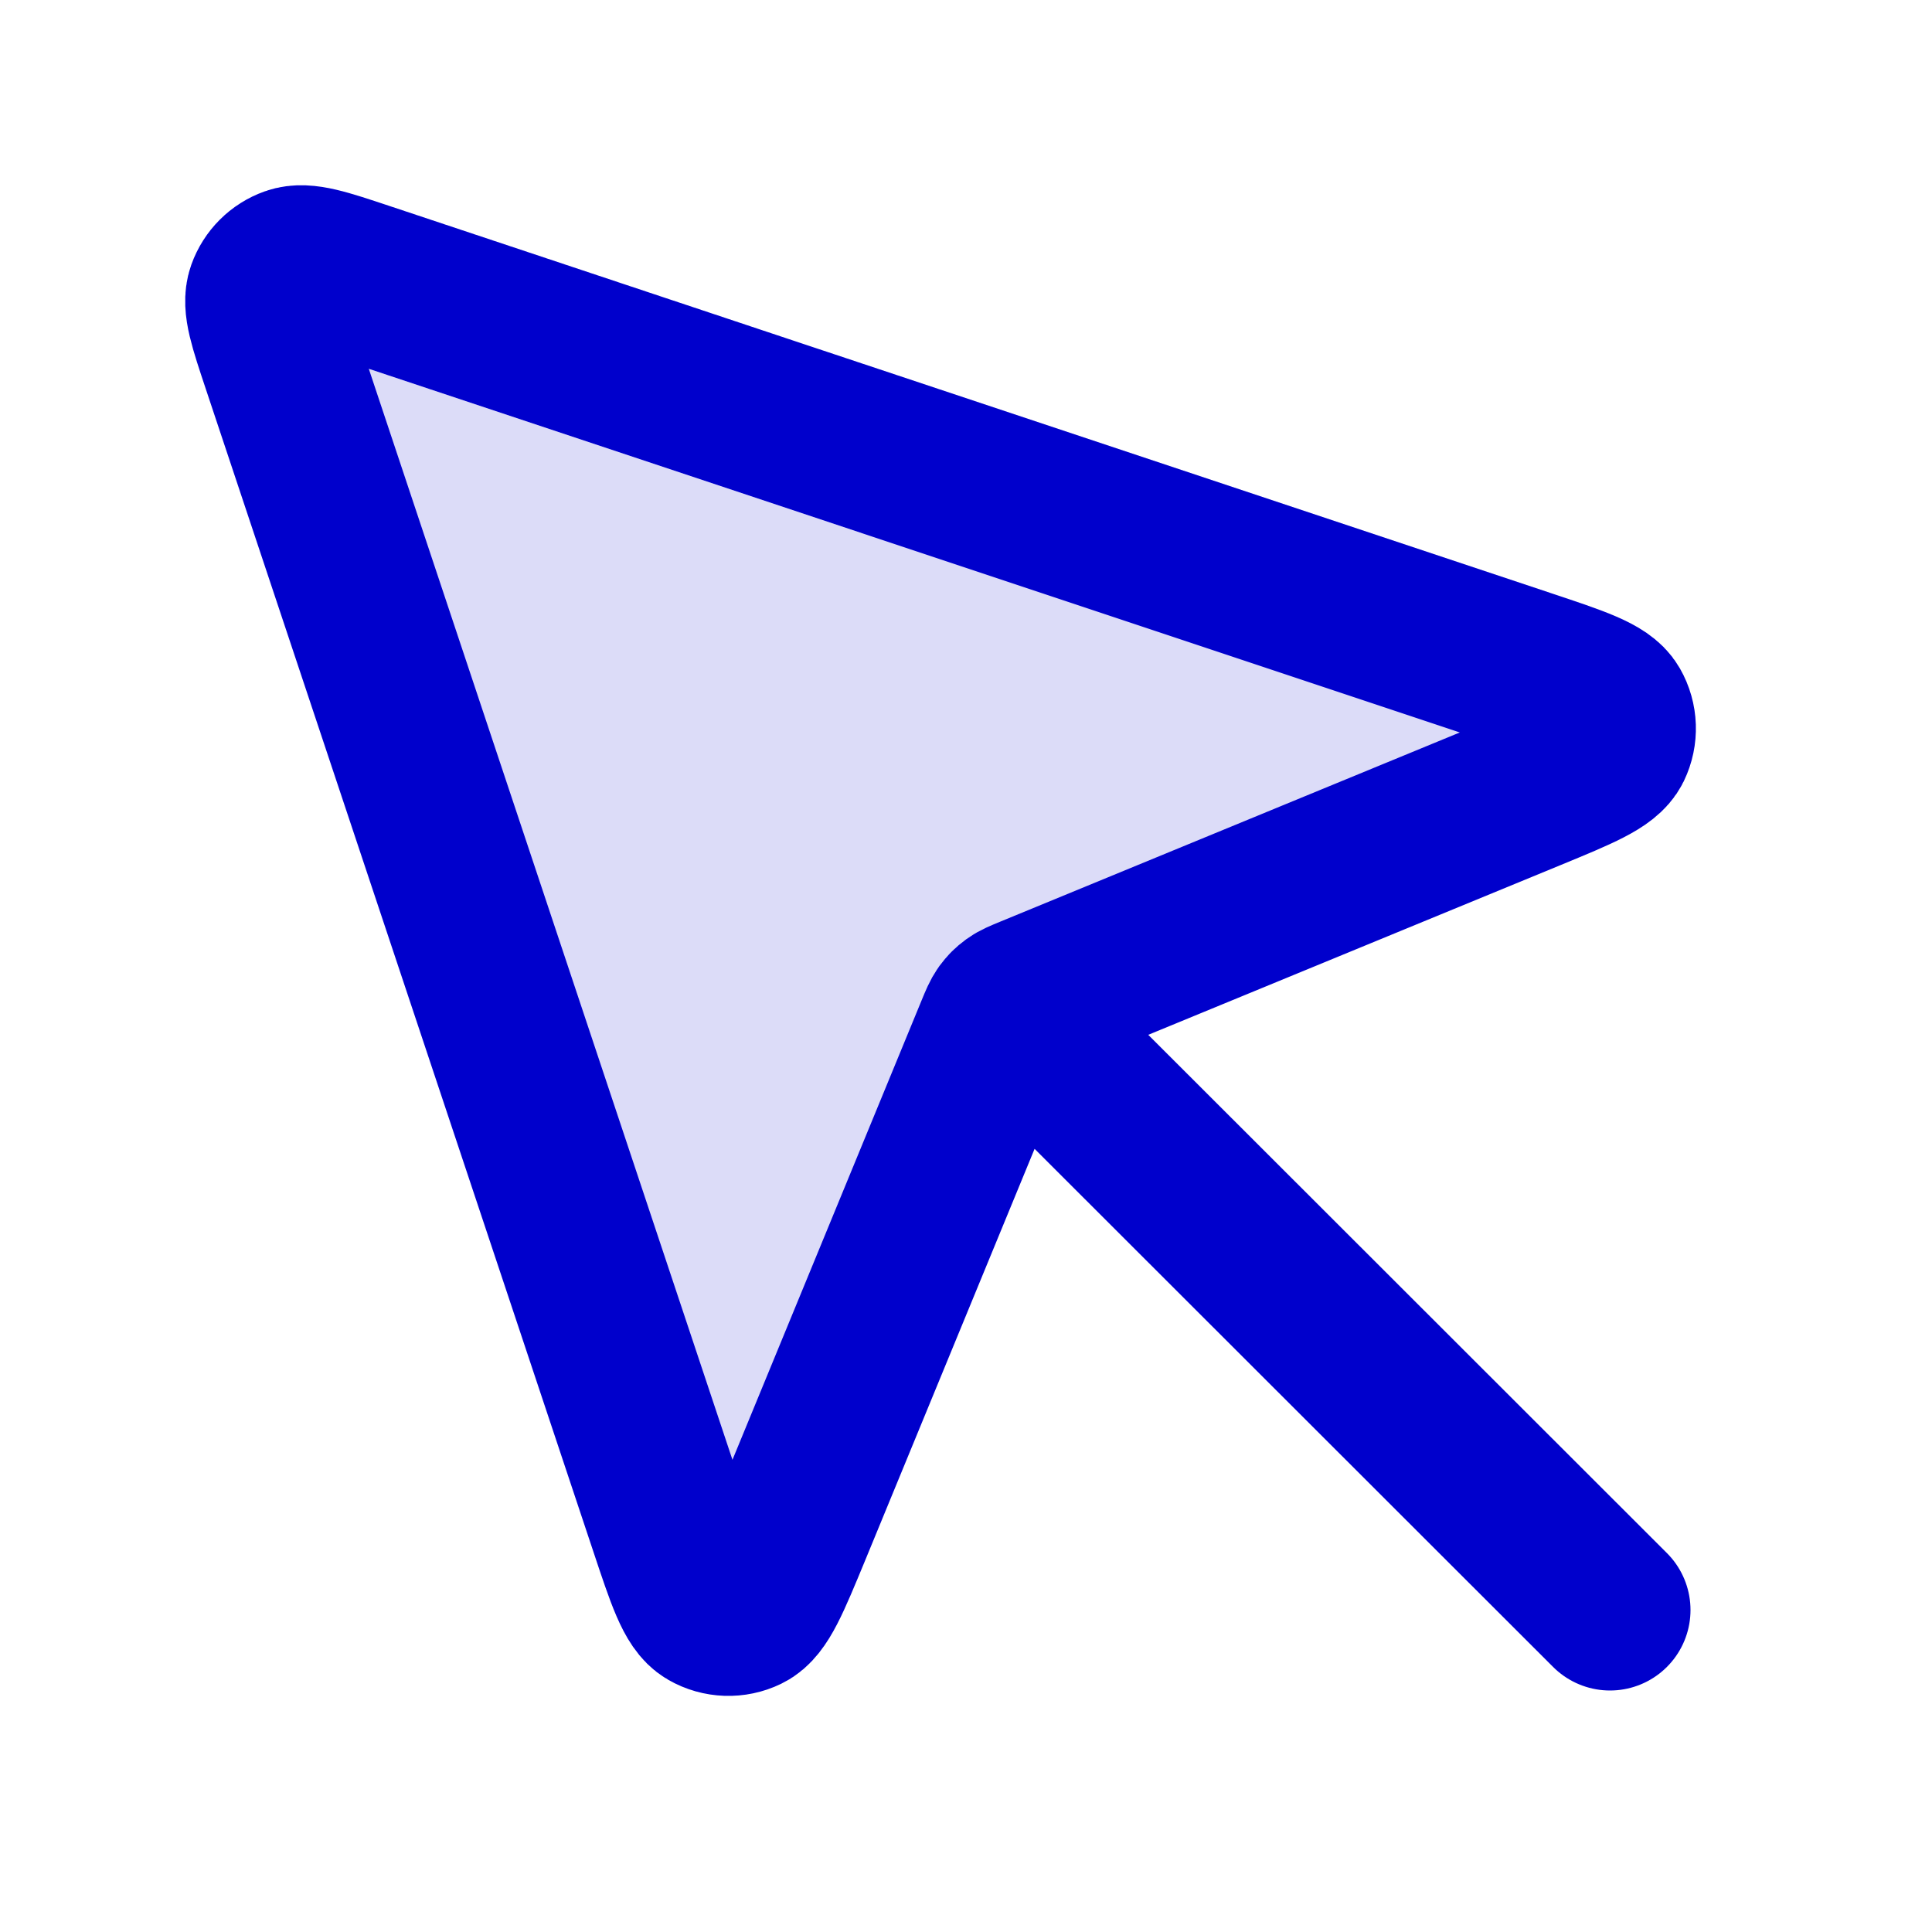 <svg width="24" height="24" viewBox="0 0 24 24" fill="none" xmlns="http://www.w3.org/2000/svg">
<path opacity="0.14" d="M4.518 3.506C4.029 3.343 3.785 3.261 3.622 3.319C3.481 3.37 3.37 3.481 3.319 3.622C3.261 3.785 3.343 4.029 3.506 4.518L8.32 18.96C8.53 19.59 8.635 19.906 8.801 20.001C8.944 20.083 9.119 20.089 9.267 20.017C9.439 19.933 9.565 19.626 9.819 19.012L12.373 12.808C12.42 12.694 12.443 12.637 12.478 12.589C12.509 12.546 12.546 12.509 12.589 12.478C12.637 12.443 12.694 12.42 12.808 12.373L19.012 9.819C19.626 9.565 19.933 9.439 20.017 9.267C20.089 9.119 20.083 8.944 20.001 8.801C19.906 8.635 19.59 8.53 18.96 8.32L4.518 3.506Z" fill="#0000CC"/>
<path d="M12.526 12.532L20 20M19.012 9.819L12.808 12.373C12.694 12.42 12.637 12.443 12.589 12.478C12.546 12.509 12.509 12.547 12.478 12.589C12.443 12.638 12.42 12.694 12.373 12.808L9.819 19.012C9.565 19.626 9.439 19.934 9.267 20.017C9.119 20.089 8.944 20.083 8.801 20.001C8.635 19.906 8.53 19.591 8.32 18.96L3.506 4.518C3.343 4.029 3.261 3.785 3.319 3.623C3.37 3.481 3.481 3.37 3.622 3.32C3.785 3.262 4.029 3.343 4.518 3.506L18.96 8.32C19.59 8.53 19.906 8.635 20.001 8.801C20.083 8.944 20.089 9.119 20.017 9.268C19.933 9.439 19.626 9.566 19.012 9.819Z" stroke="#0000CC" stroke-width="2" stroke-linecap="round" stroke-linejoin="round"/>
</svg>
